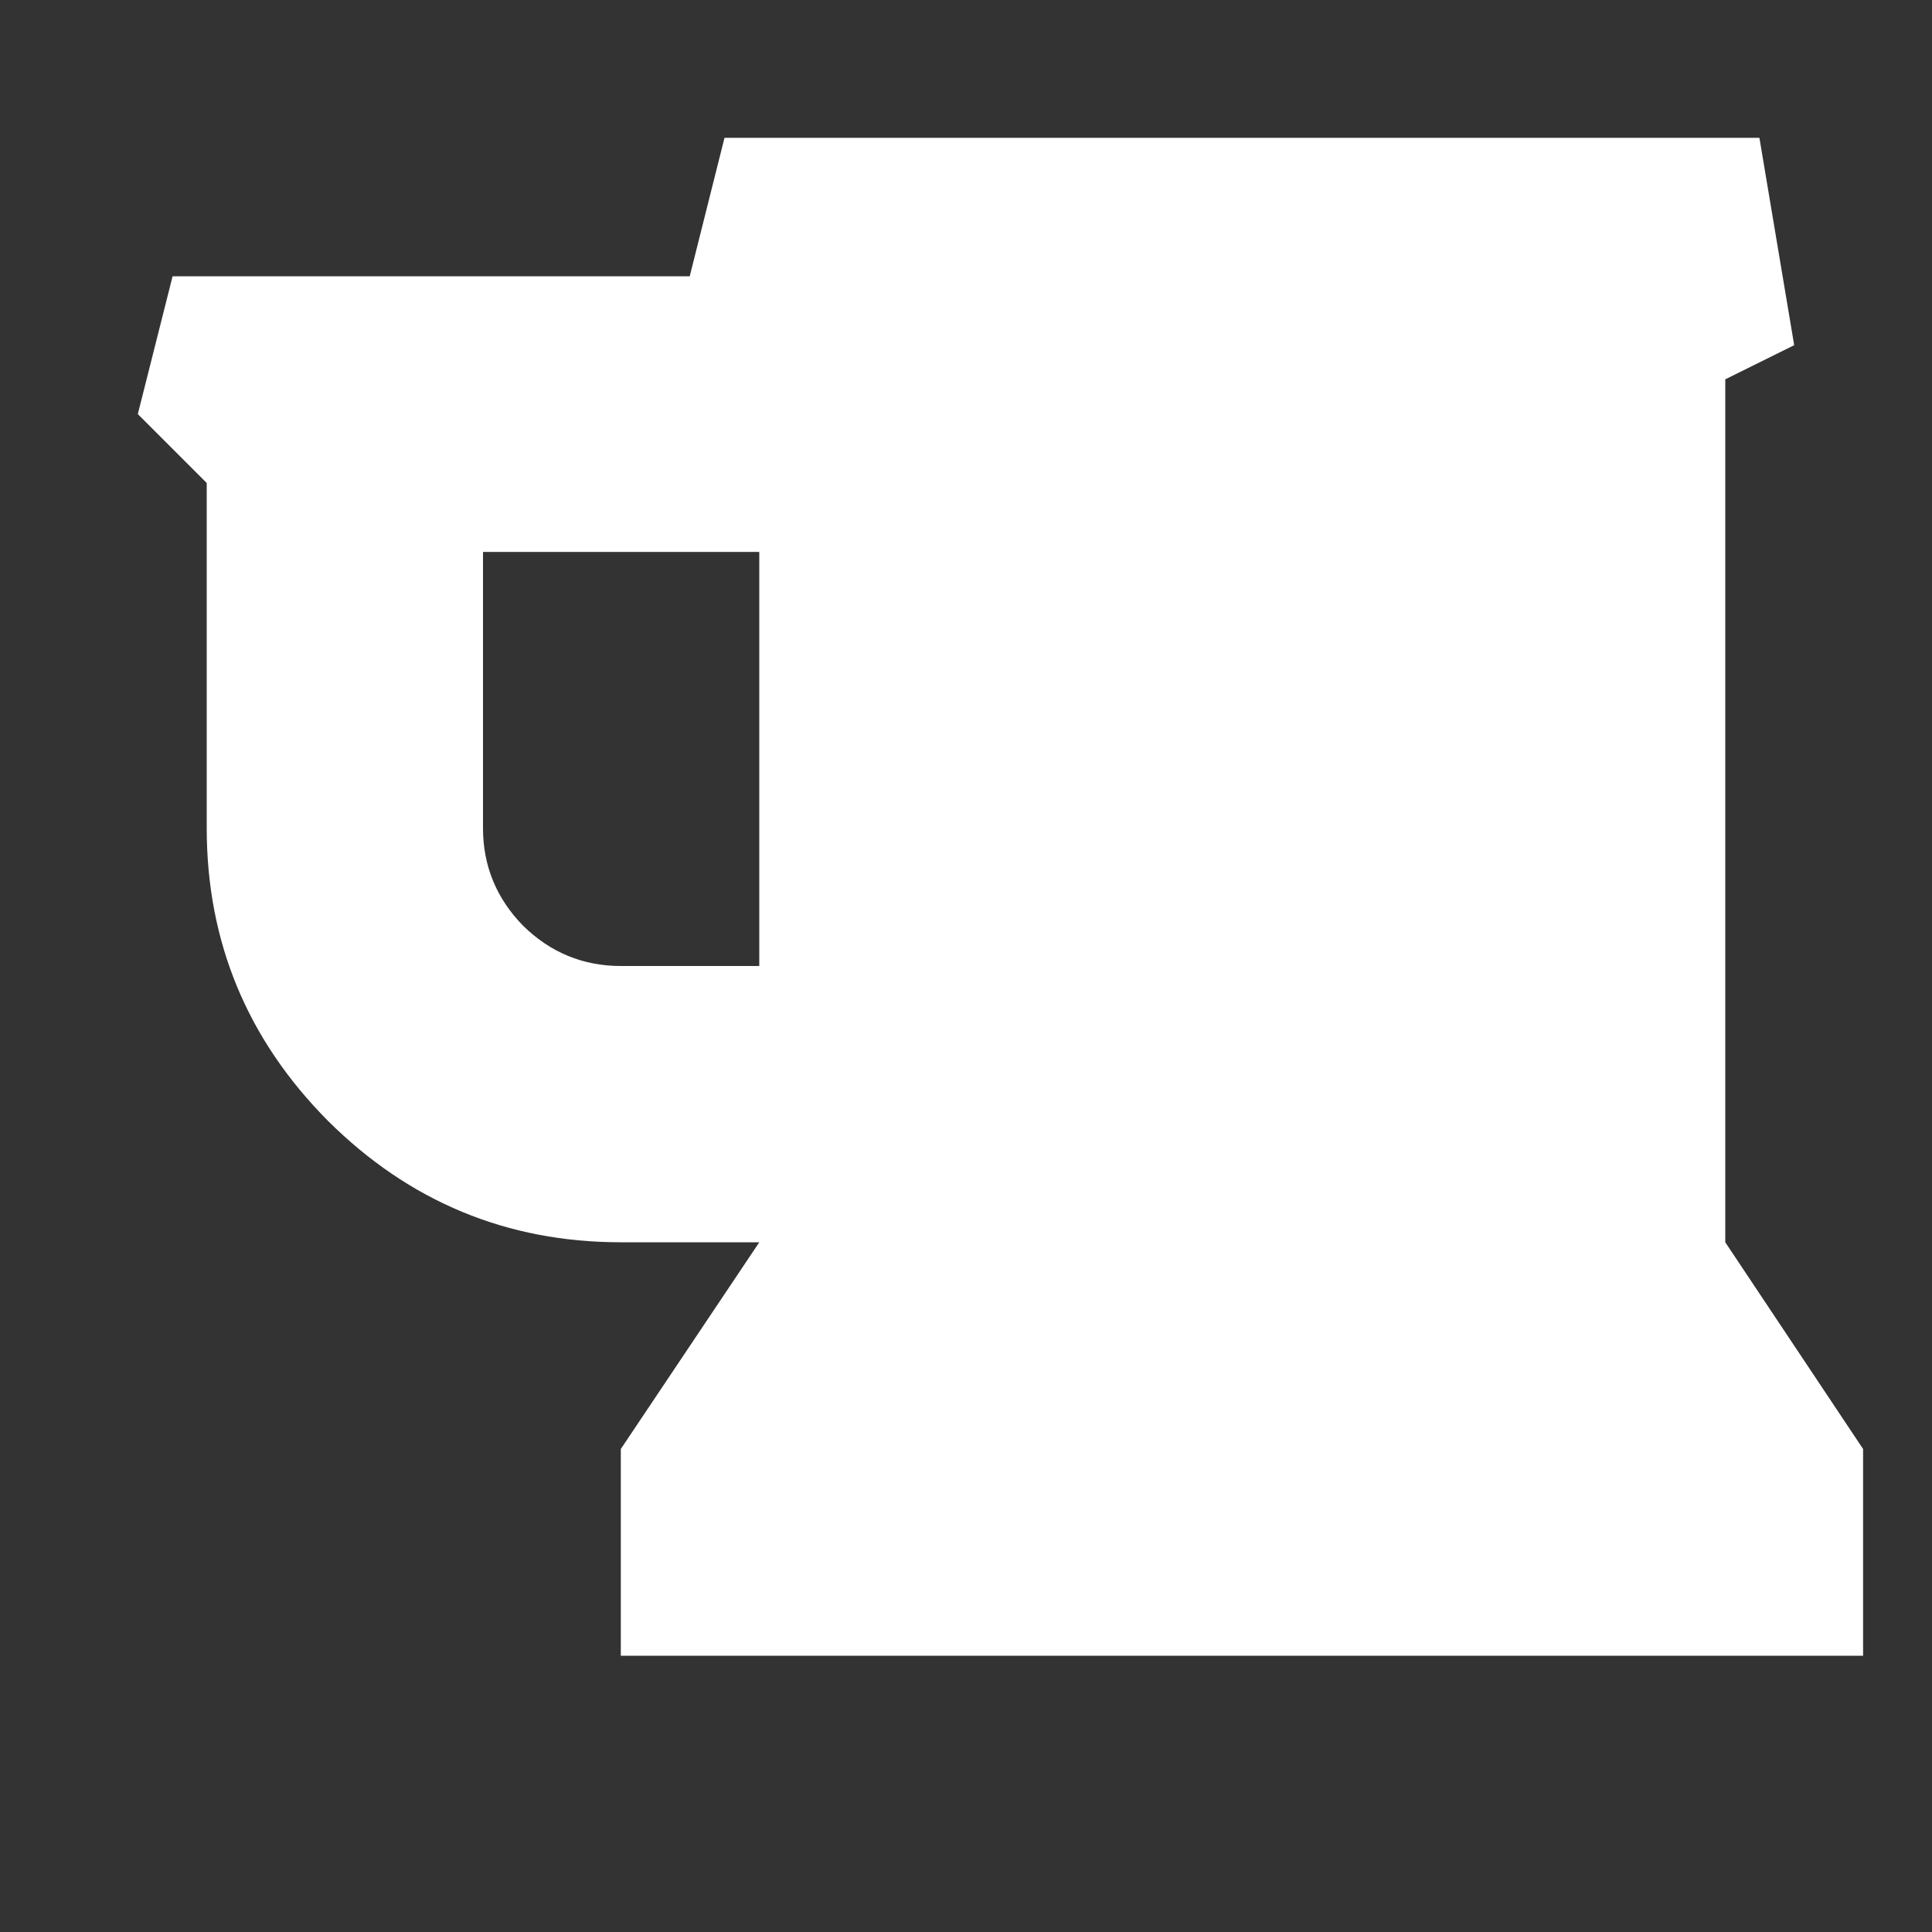 <svg version="1.1" xmlns="http://www.w3.org/2000/svg" xlink="http://www.w3.org/1999/xlink" x="0px" y="0px" width="15px" height="15px" viewBox="0 0 15 15" style="enable-background:new 0 0 15 15;" space="preserve">
    <rect x="0" y="0" width="15" height="15" fill="#333333" stroke="none"/>
    <path d="M5.895,7.5L5.895,4.285L3.75,4.285L3.75,6.43C3.75,6.723,3.855,6.977,4.062,7.188C4.273,7.395,4.527,7.5,4.82,7.5ZM14.465,11.25L14.465,12.855L4.82,12.855L4.82,11.25L5.895,9.645L4.82,9.645C3.934,9.645,3.176,9.328,2.547,8.703C1.922,8.074,1.605,7.316,1.605,6.43L1.605,3.75L1.07,3.215L1.34,2.145L5.355,2.145L5.625,1.07L13.66,1.07L13.93,2.68L13.395,2.945L13.395,9.645ZM14.465,11.25" fill="#FFFFFF"/>
    </svg>